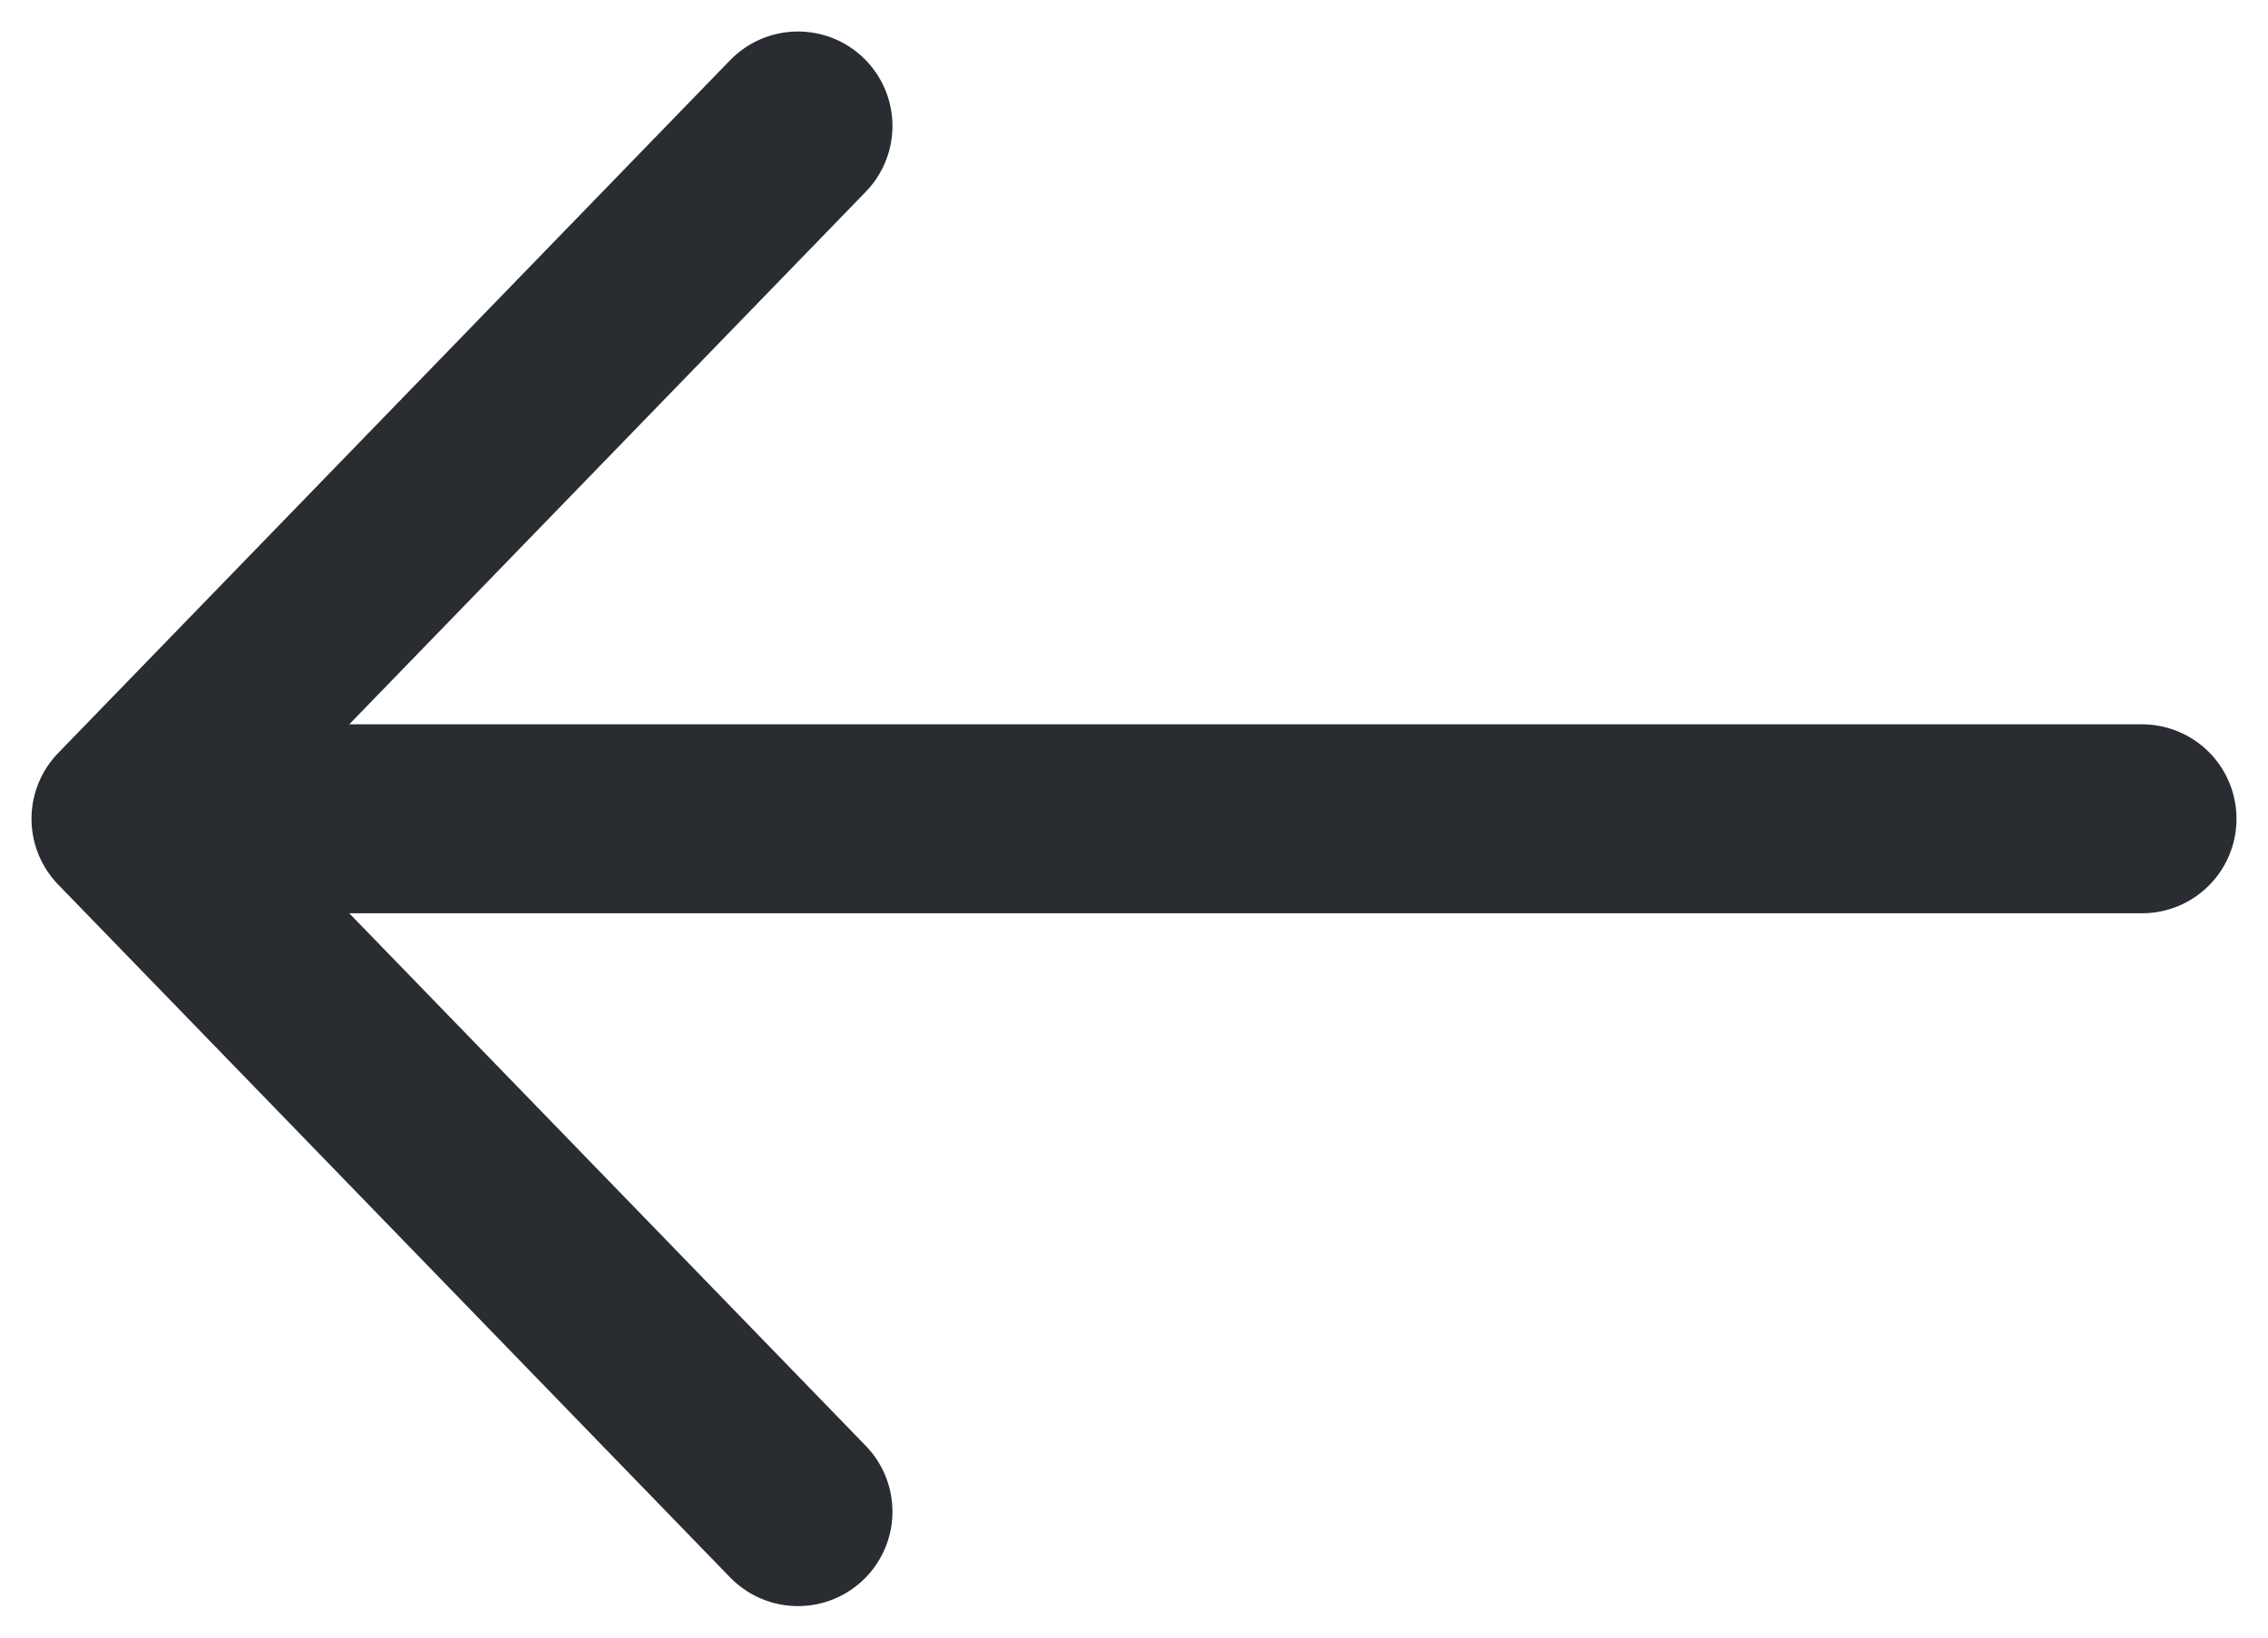 <svg xmlns="http://www.w3.org/2000/svg" width="18" height="13" fill="none" viewBox="0 0 18 13">
  <path stroke="#292D32" stroke-linecap="round" stroke-linejoin="round" stroke-width="1.5" d="M17 6.5H1M6.333 1 1 6.5 6.333 12"/>
</svg>
